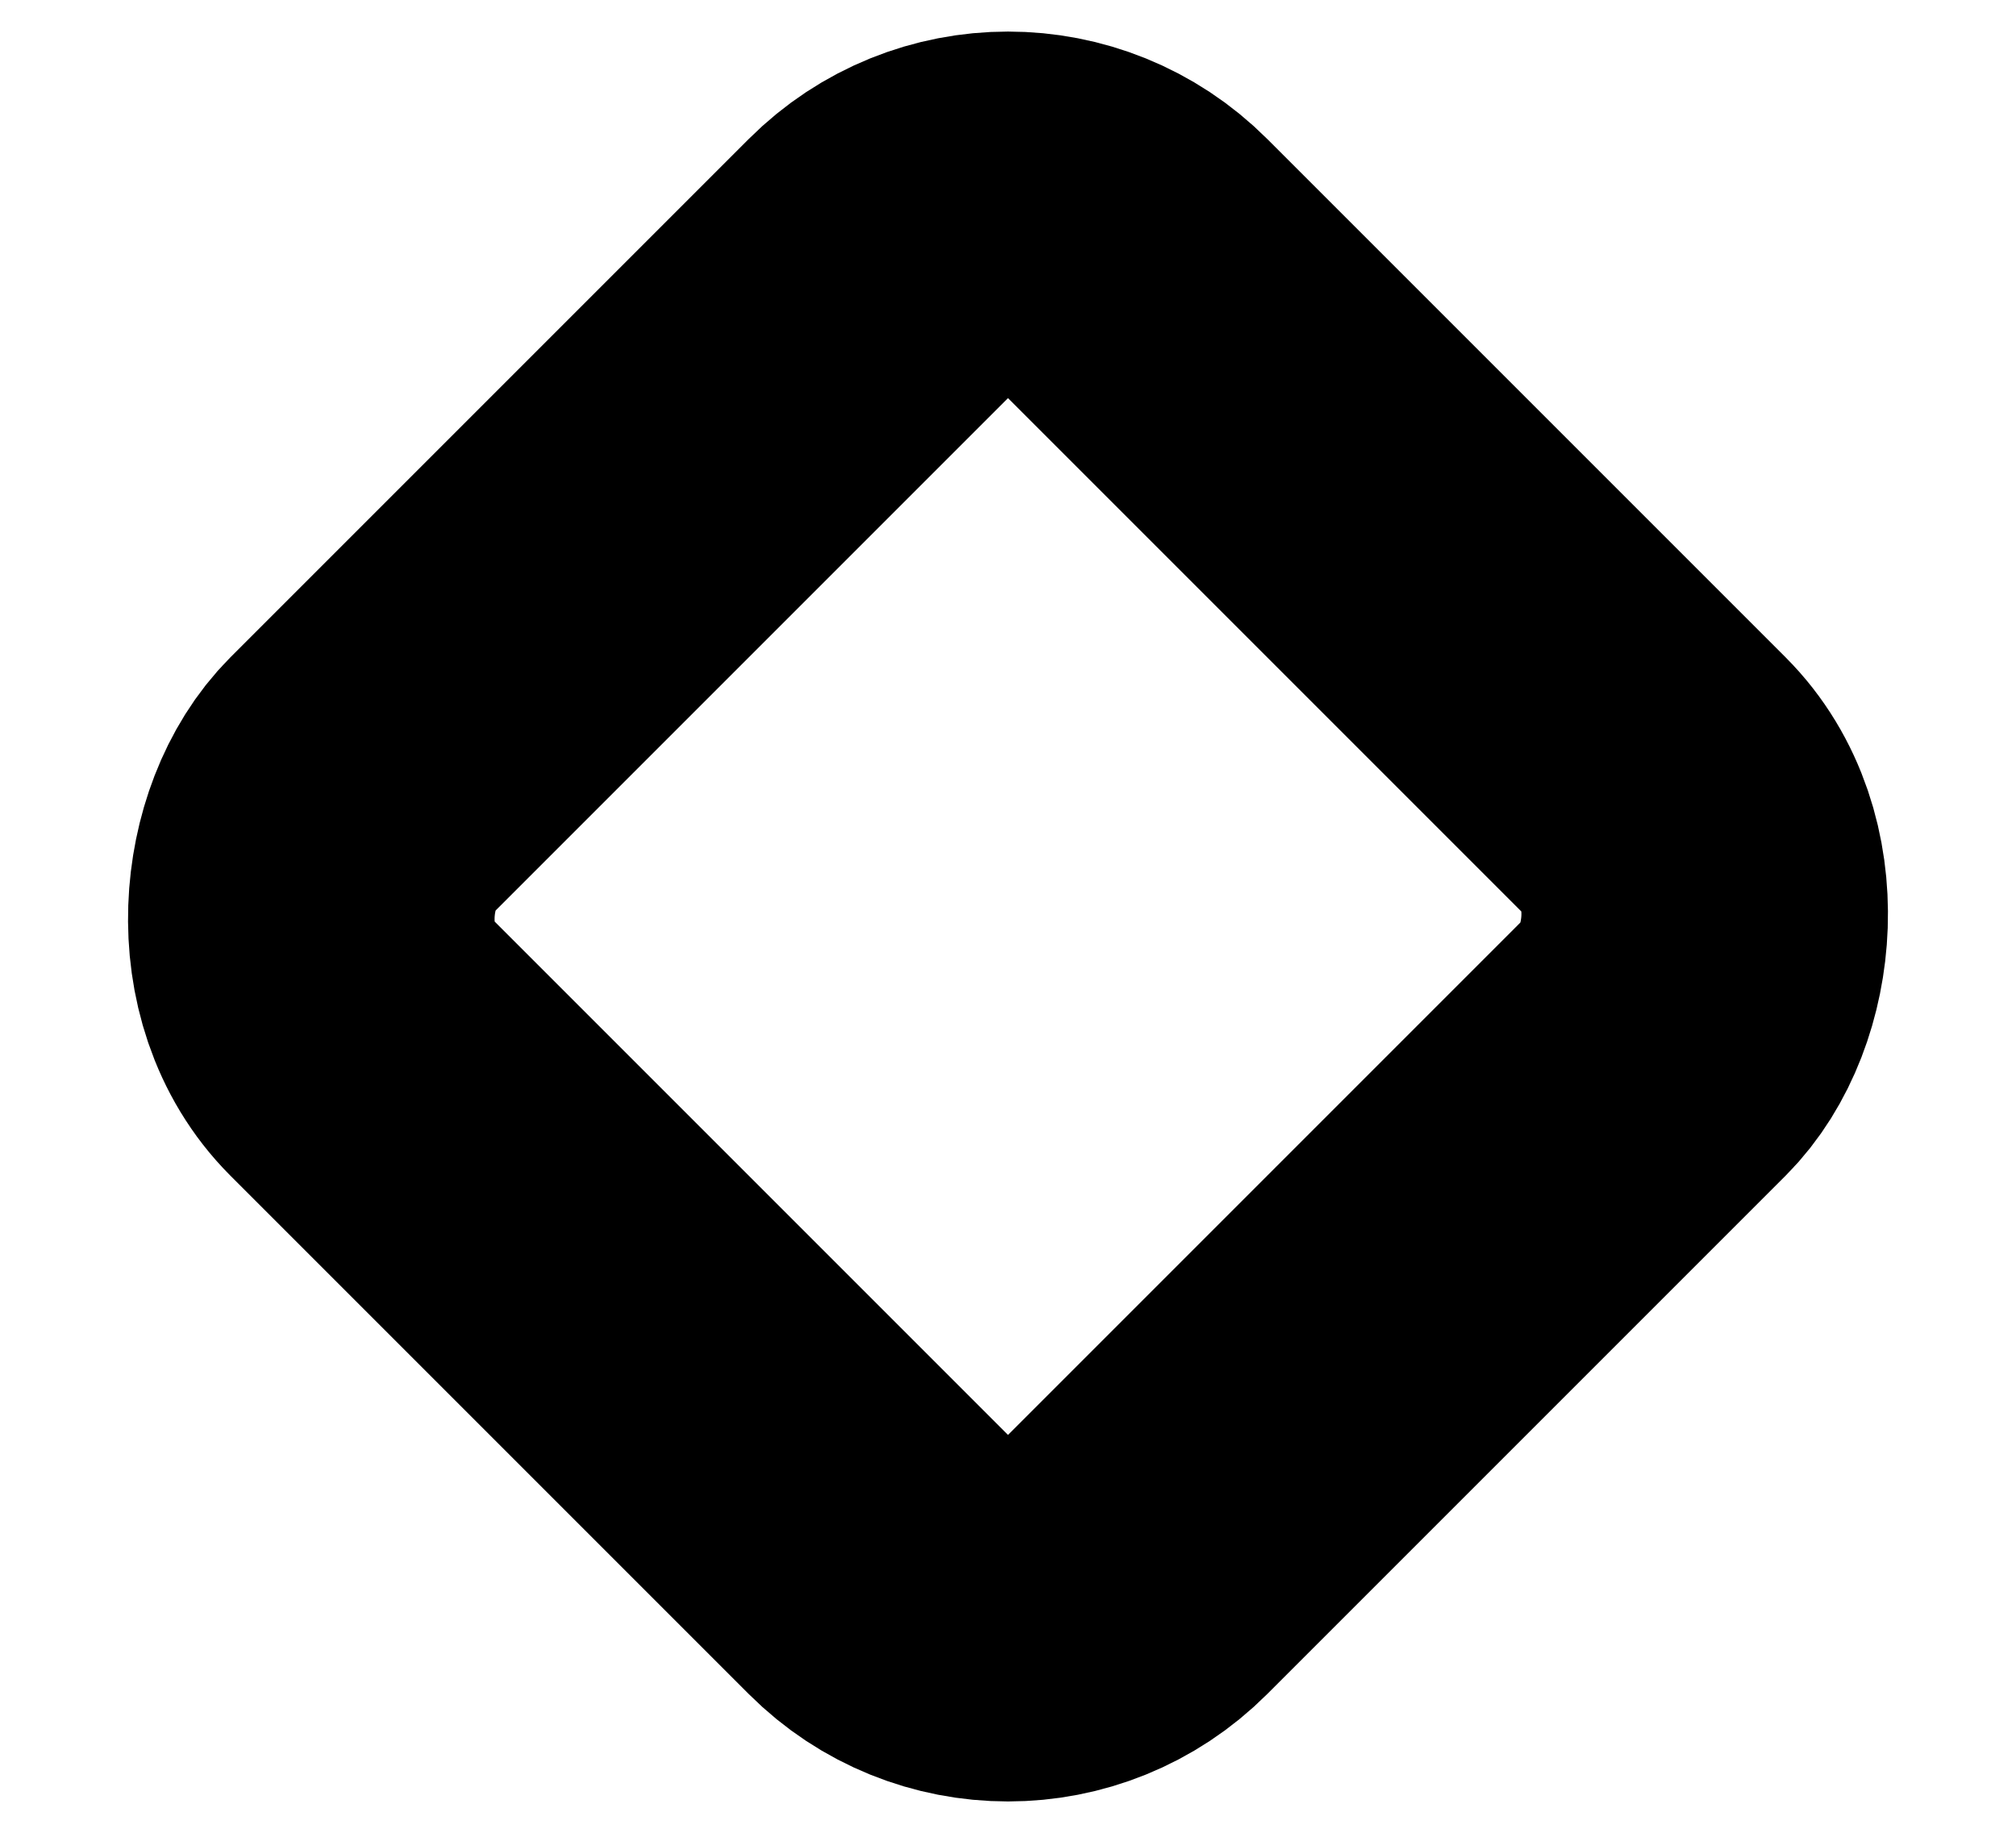 <svg width="11" height="10" viewBox="0 0 11 10" fill="none" xmlns="http://www.w3.org/2000/svg">
<rect x="5.5" y="0.758" width="6" height="6" rx="1" transform="rotate(45 5.5 0.758)" stroke="currentColor" stroke-width="2"/>
</svg>
